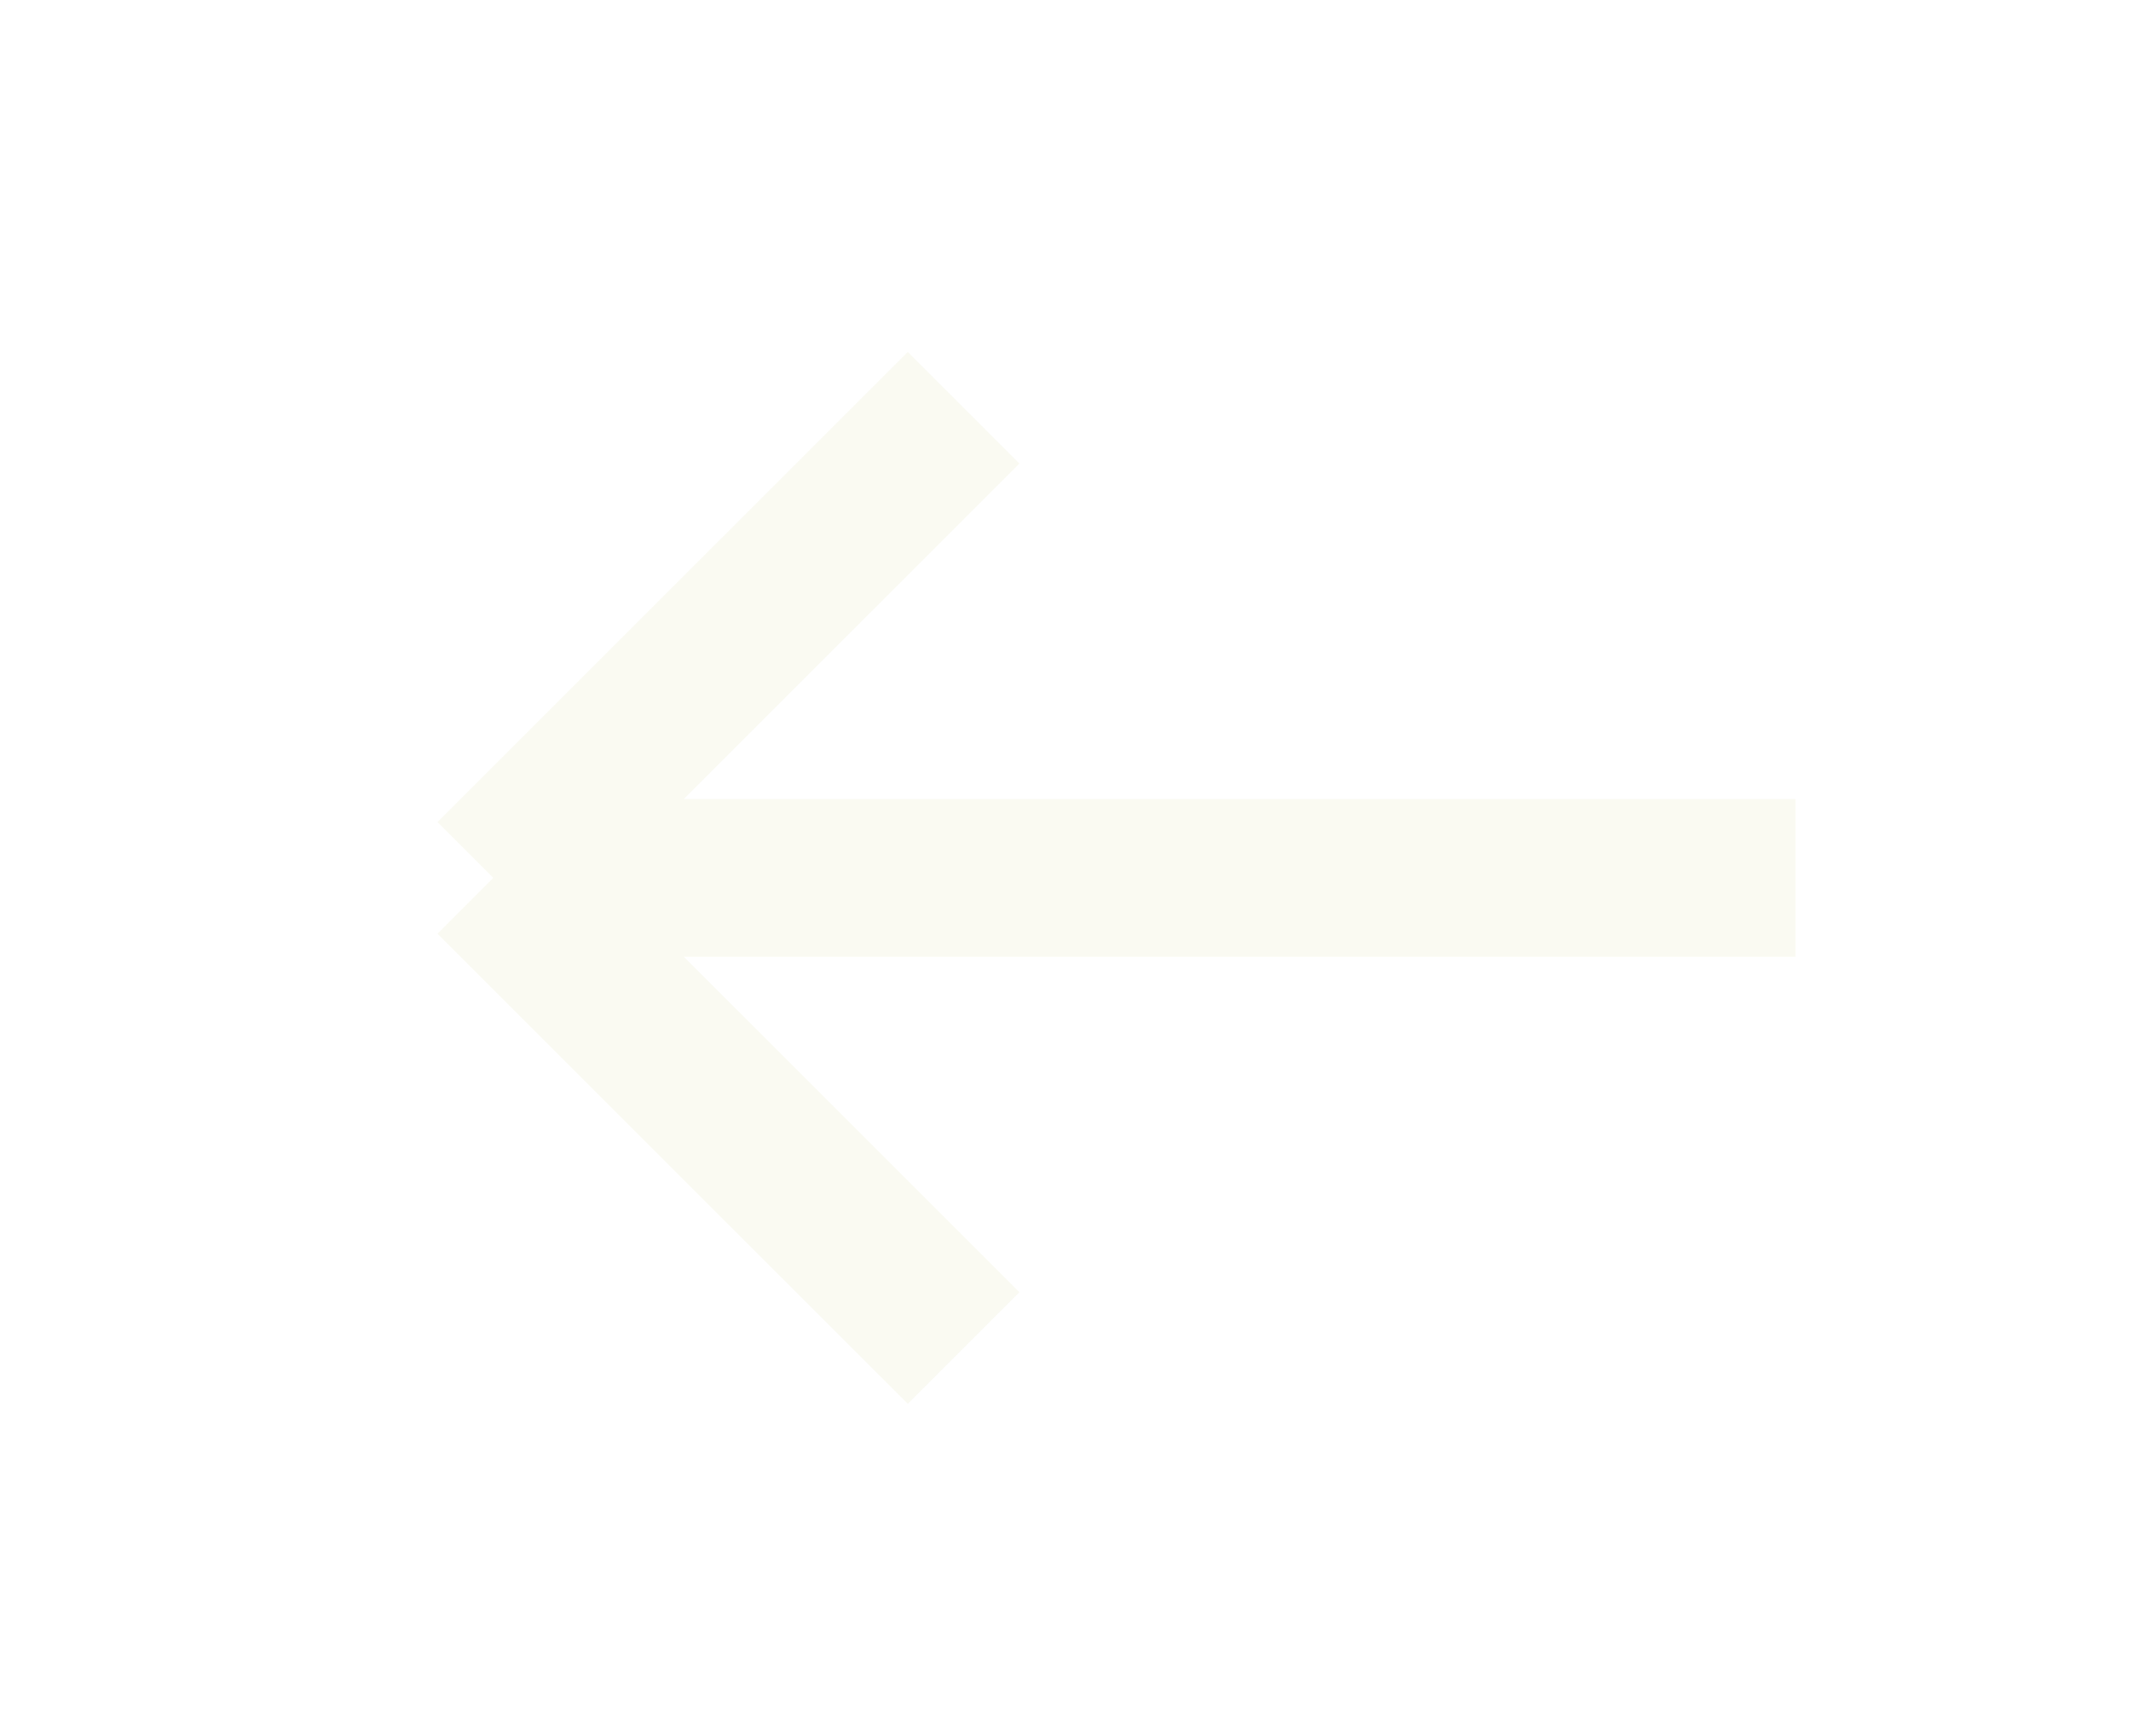 <svg width="27" height="22" viewBox="0 0 27 22" fill="none" xmlns="http://www.w3.org/2000/svg">
<g filter="url(#filter0_d_757_336)">
<path d="M22.75 7.125H6.25M6.25 7.125L12.209 13.083M6.25 7.125L12.209 1.167" stroke="#FAFAF2" stroke-width="2"/>
</g>
<defs>
<filter id="filter0_d_757_336" x="0.836" y="0.46" width="25.914" height="21.33" filterUnits="userSpaceOnUse" color-interpolation-filters="sRGB">
<feFlood flood-opacity="0" result="BackgroundImageFix"/>
<feColorMatrix in="SourceAlpha" type="matrix" values="0 0 0 0 0 0 0 0 0 0 0 0 0 0 0 0 0 0 127 0" result="hardAlpha"/>
<feOffset dy="4"/>
<feGaussianBlur stdDeviation="2"/>
<feComposite in2="hardAlpha" operator="out"/>
<feColorMatrix type="matrix" values="0 0 0 0 0 0 0 0 0 0 0 0 0 0 0 0 0 0 0.25 0"/>
<feBlend mode="normal" in2="BackgroundImageFix" result="effect1_dropShadow_757_336"/>
<feBlend mode="normal" in="SourceGraphic" in2="effect1_dropShadow_757_336" result="shape"/>
</filter>
</defs>
</svg>

